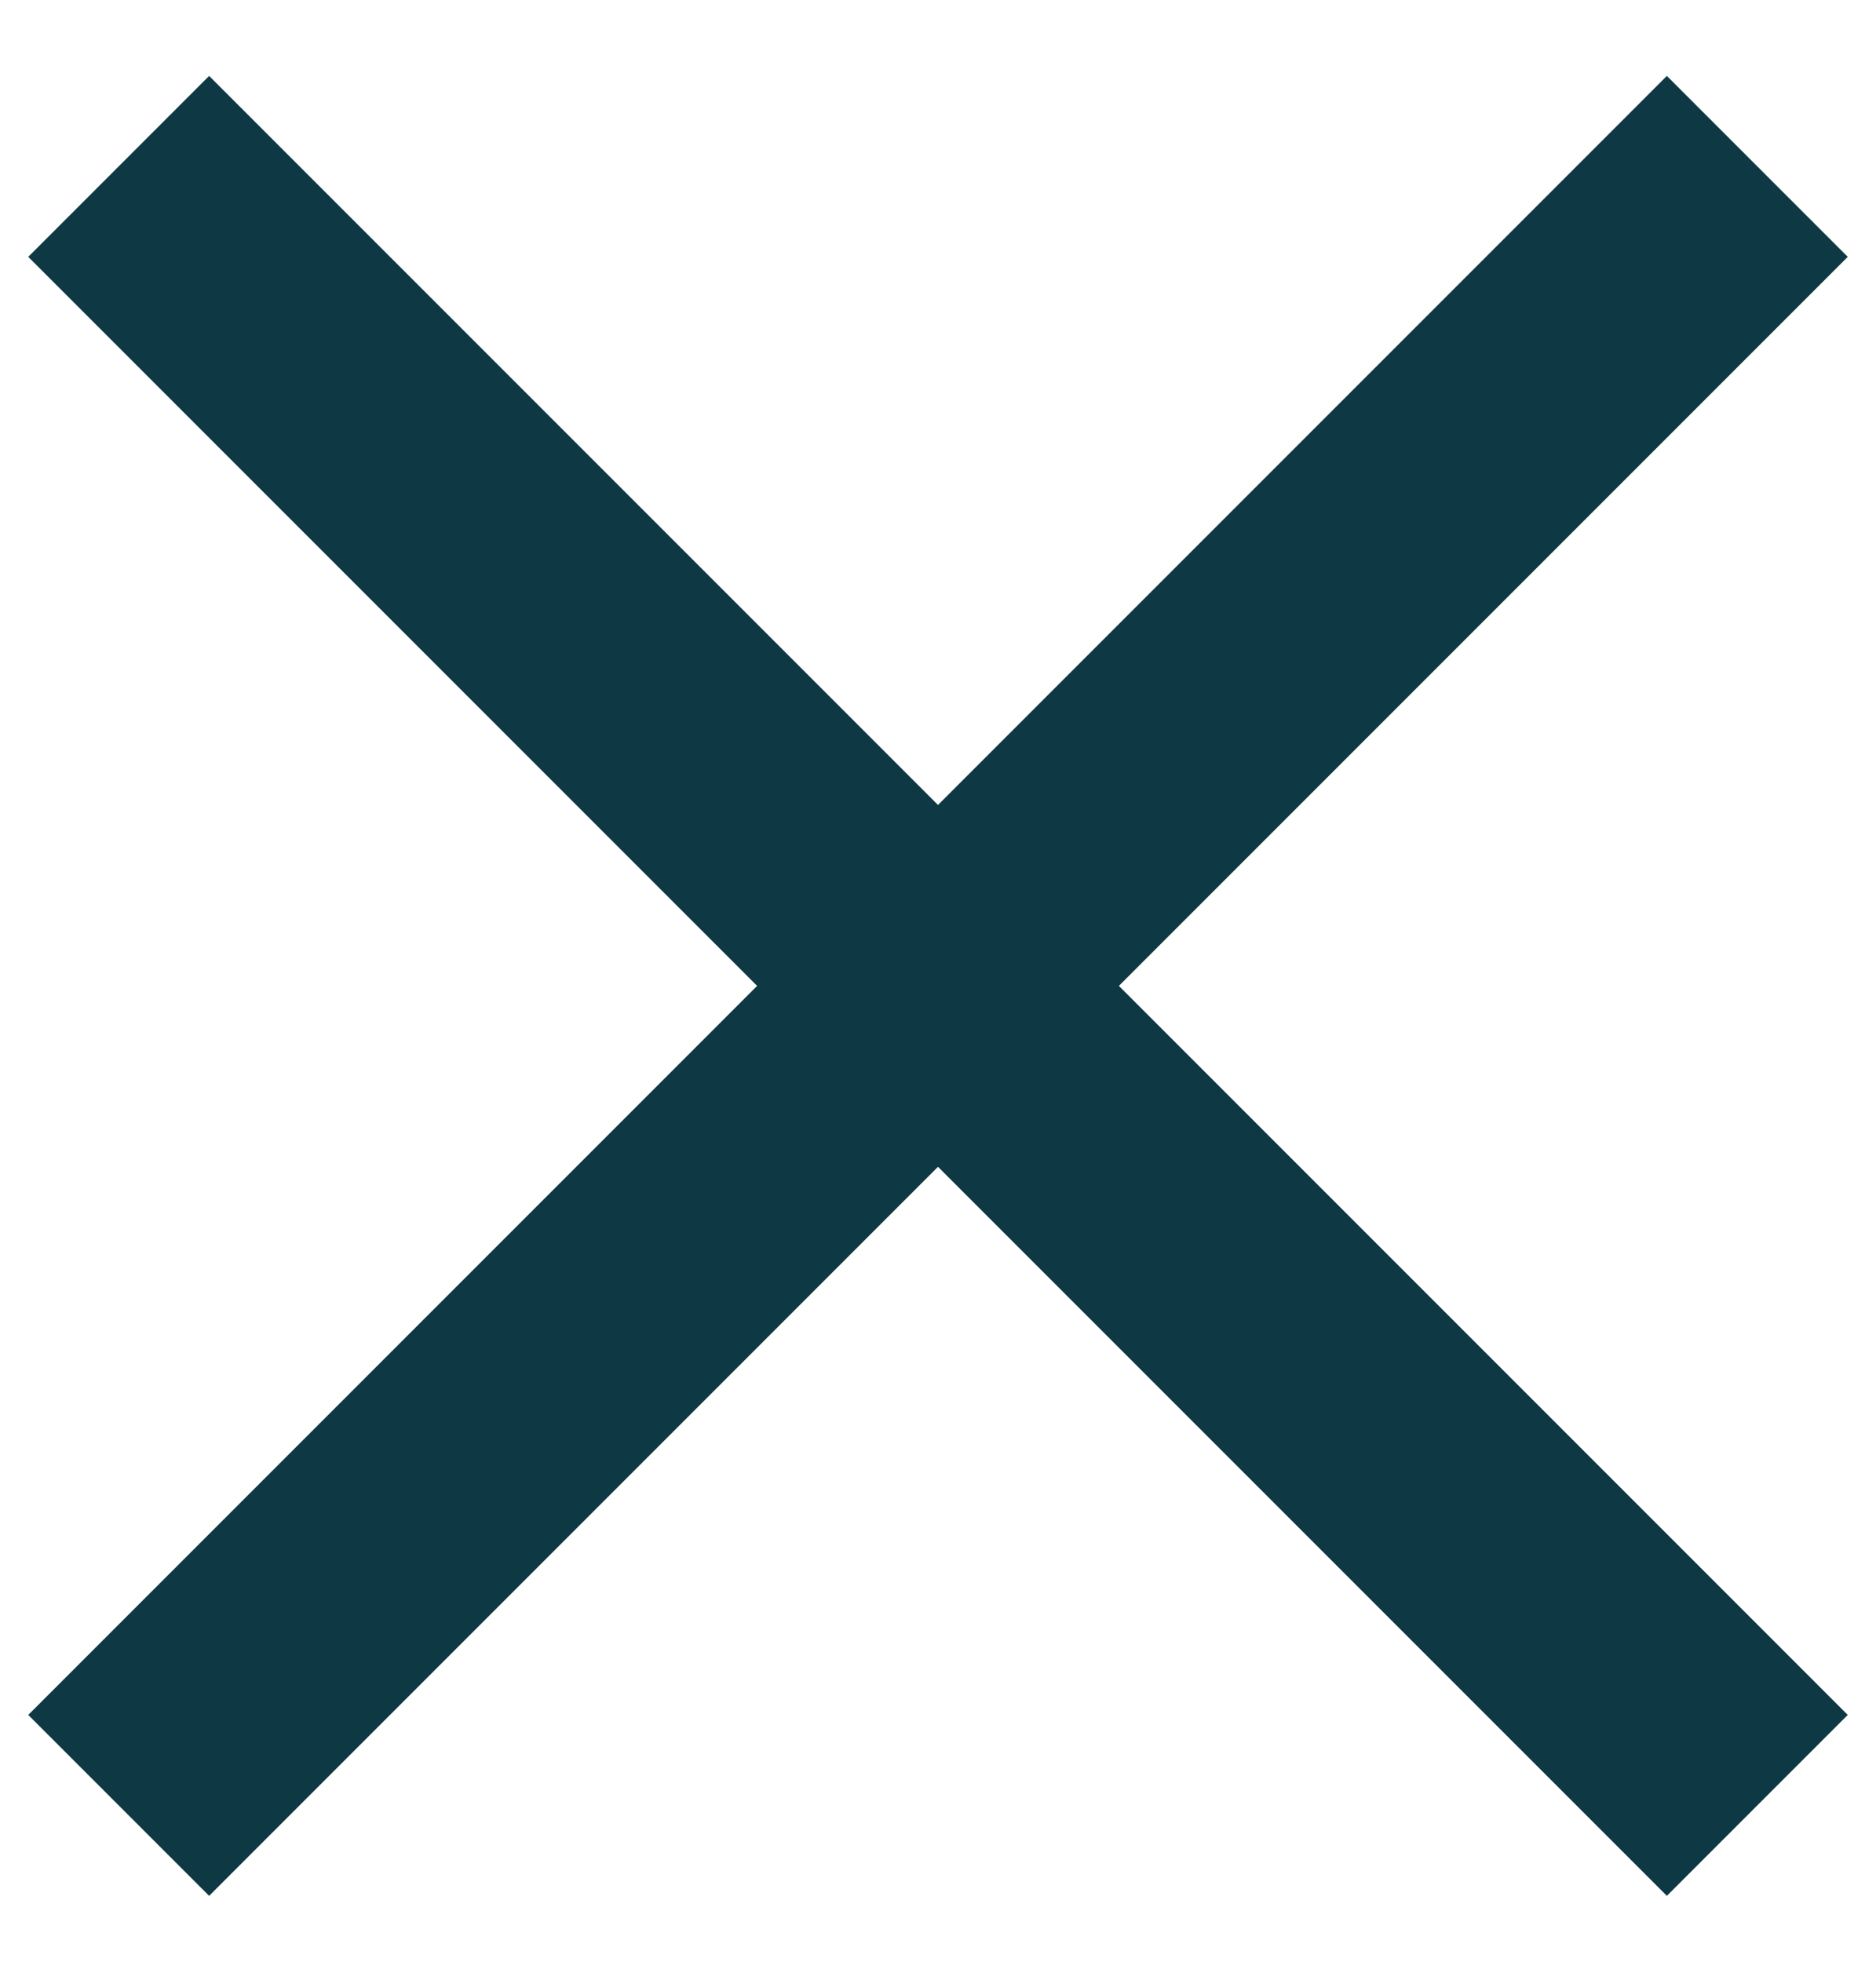 <?xml version="1.0" encoding="UTF-8"?>
<svg width="22px" height="23px" viewBox="0 0 22 23" version="1.1" xmlns="http://www.w3.org/2000/svg" xmlns:xlink="http://www.w3.org/1999/xlink">
    <!-- Generator: Sketch 51.3 (57544) - http://www.bohemiancoding.com/sketch -->
    <title>Group</title>
    <desc>Created with Sketch.</desc>
    <defs></defs>
    <g id="Beta---P1" stroke="none" stroke-width="1" fill="none" fill-rule="evenodd">
        <g id="01.D_Nav_standard-Copy-3" transform="translate(-1210, -36)" fill="#0E3944">
            <g id="Group" transform="translate(1210, 36)">
                <polygon id="Rectangle-4" transform="translate(11, 11.559) rotate(-45) translate(-11, -11.559) " points="-2.588 10.059 24.588 10.059 24.588 13.059 -2.588 13.059"></polygon>
                <polygon id="Rectangle-4-Copy" transform="translate(11, 11.559) rotate(-315) translate(-11, -11.559) " points="-2.588 10.059 24.588 10.059 24.588 13.059 -2.588 13.059"></polygon>
            </g>
        </g>
    </g>
</svg>